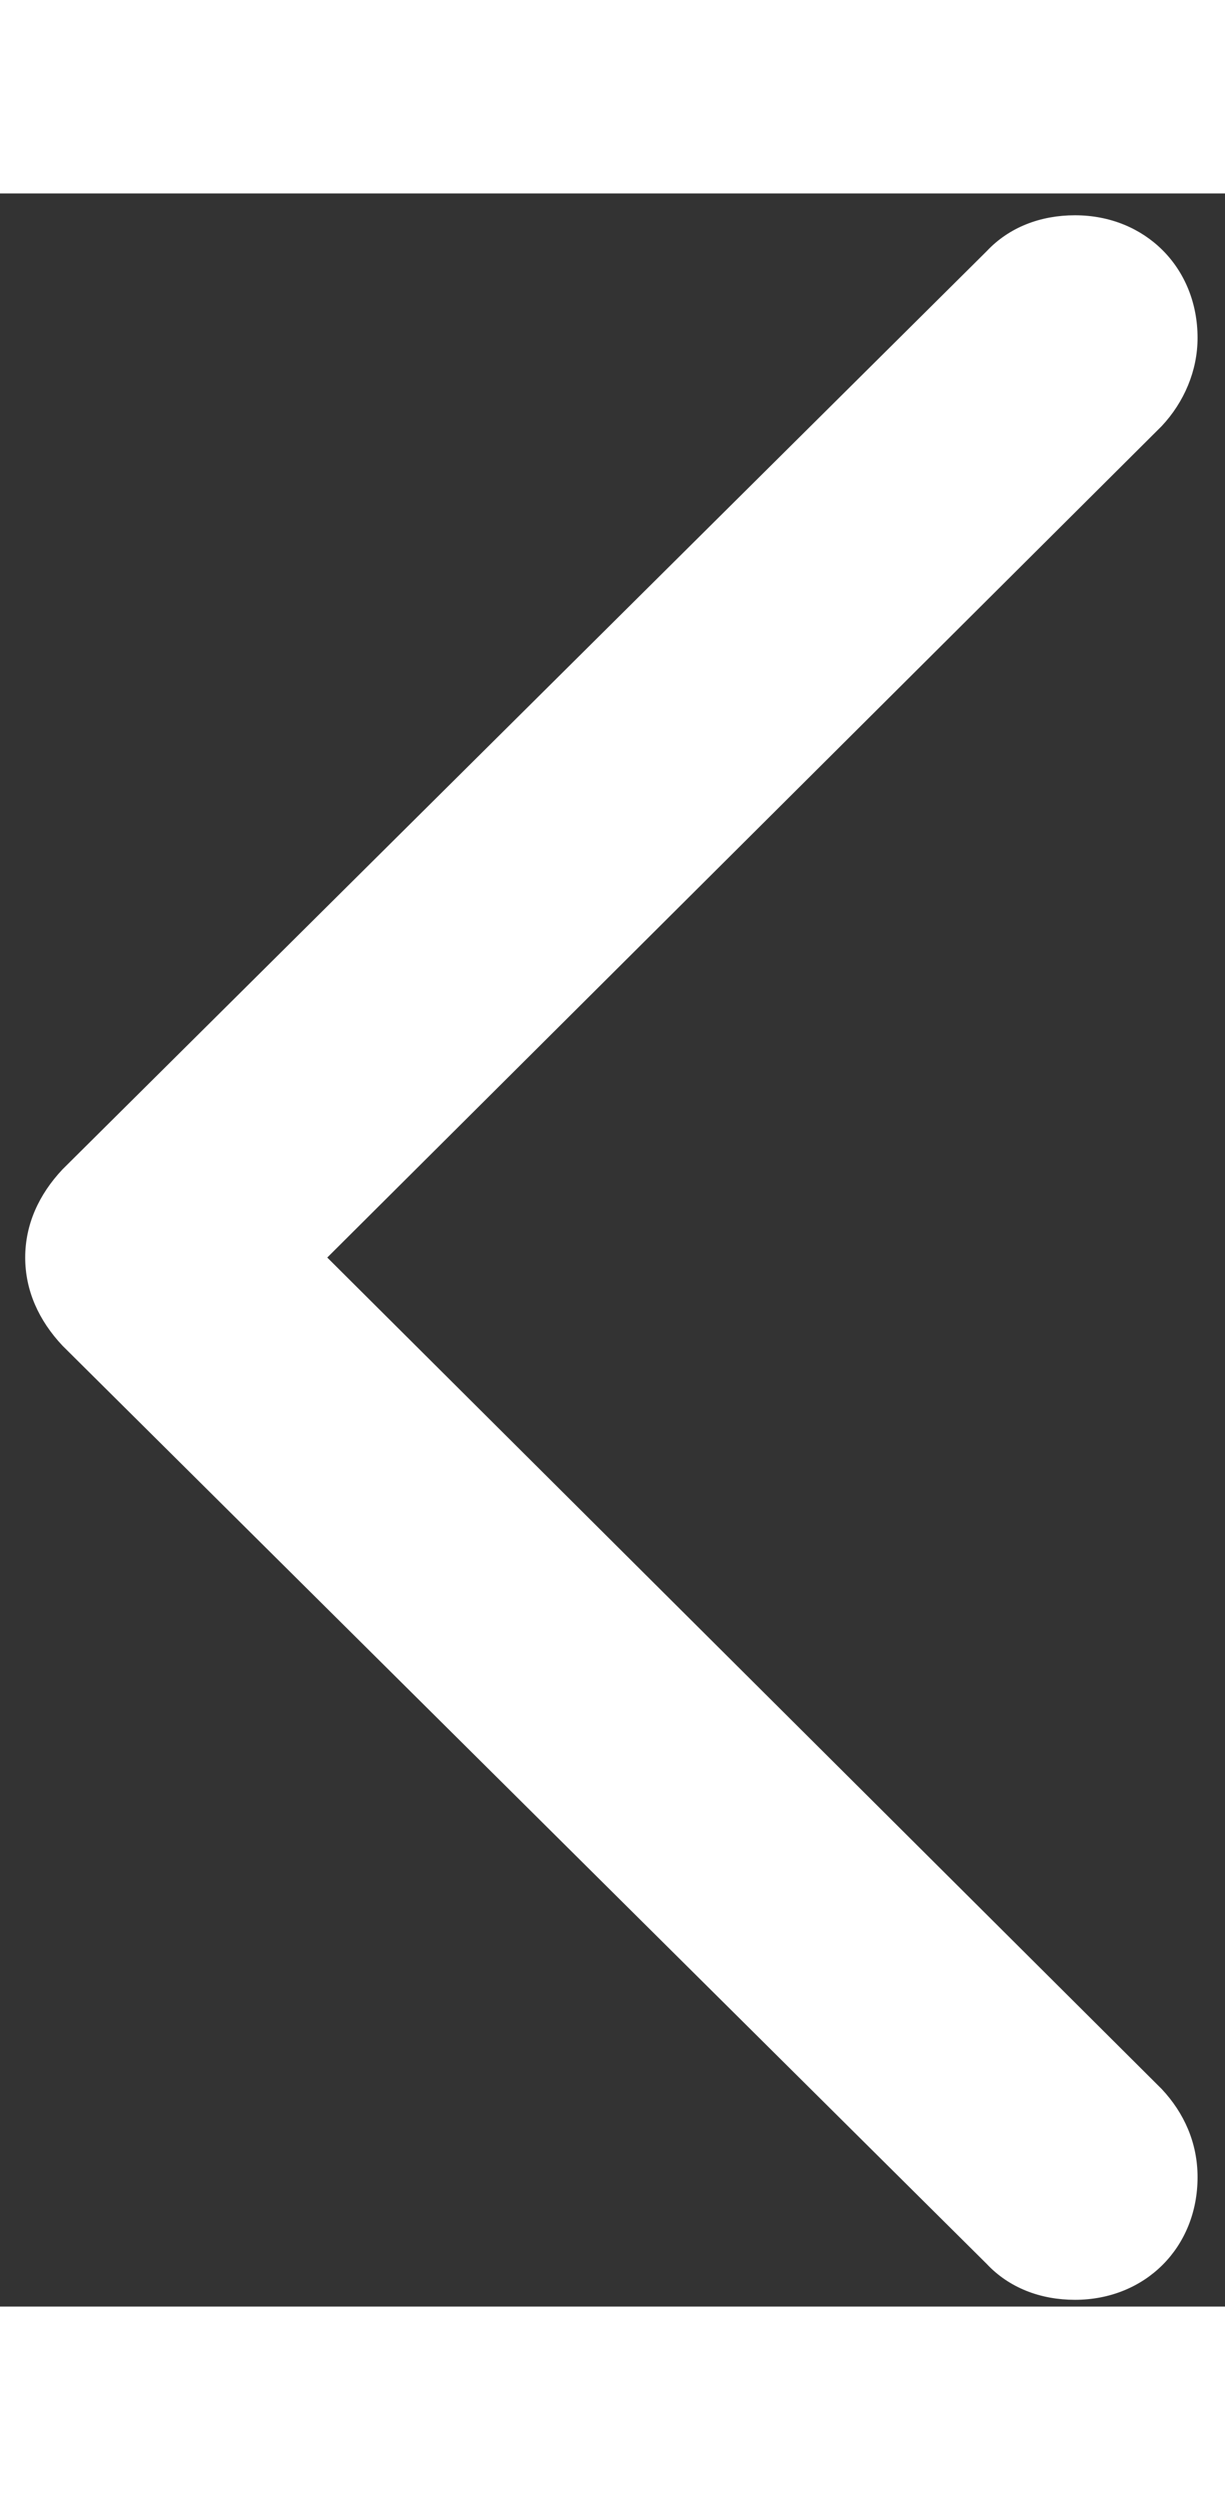 <svg width="9.8" height="20" viewBox="0 0 40 69" fill="none" xmlns="http://www.w3.org/2000/svg">
<rect x="0" y="0" width="40" height="69" fill="#333333" stroke="none"/>
<path d="M0.823 34.746C0.823 35.82 1.262 36.797 2.043 37.627L32.219 67.607C32.952 68.389 33.977 68.779 35.1 68.779C37.395 68.779 39.104 67.07 39.104 64.775C39.104 63.652 38.664 62.676 37.932 61.895L10.686 34.746L37.932 7.598C38.664 6.816 39.104 5.791 39.104 4.717C39.104 2.422 37.395 0.713 35.1 0.713C33.977 0.713 32.952 1.103 32.219 1.885L2.043 31.865C1.262 32.695 0.823 33.672 0.823 34.746Z" fill="white"/>
</svg>